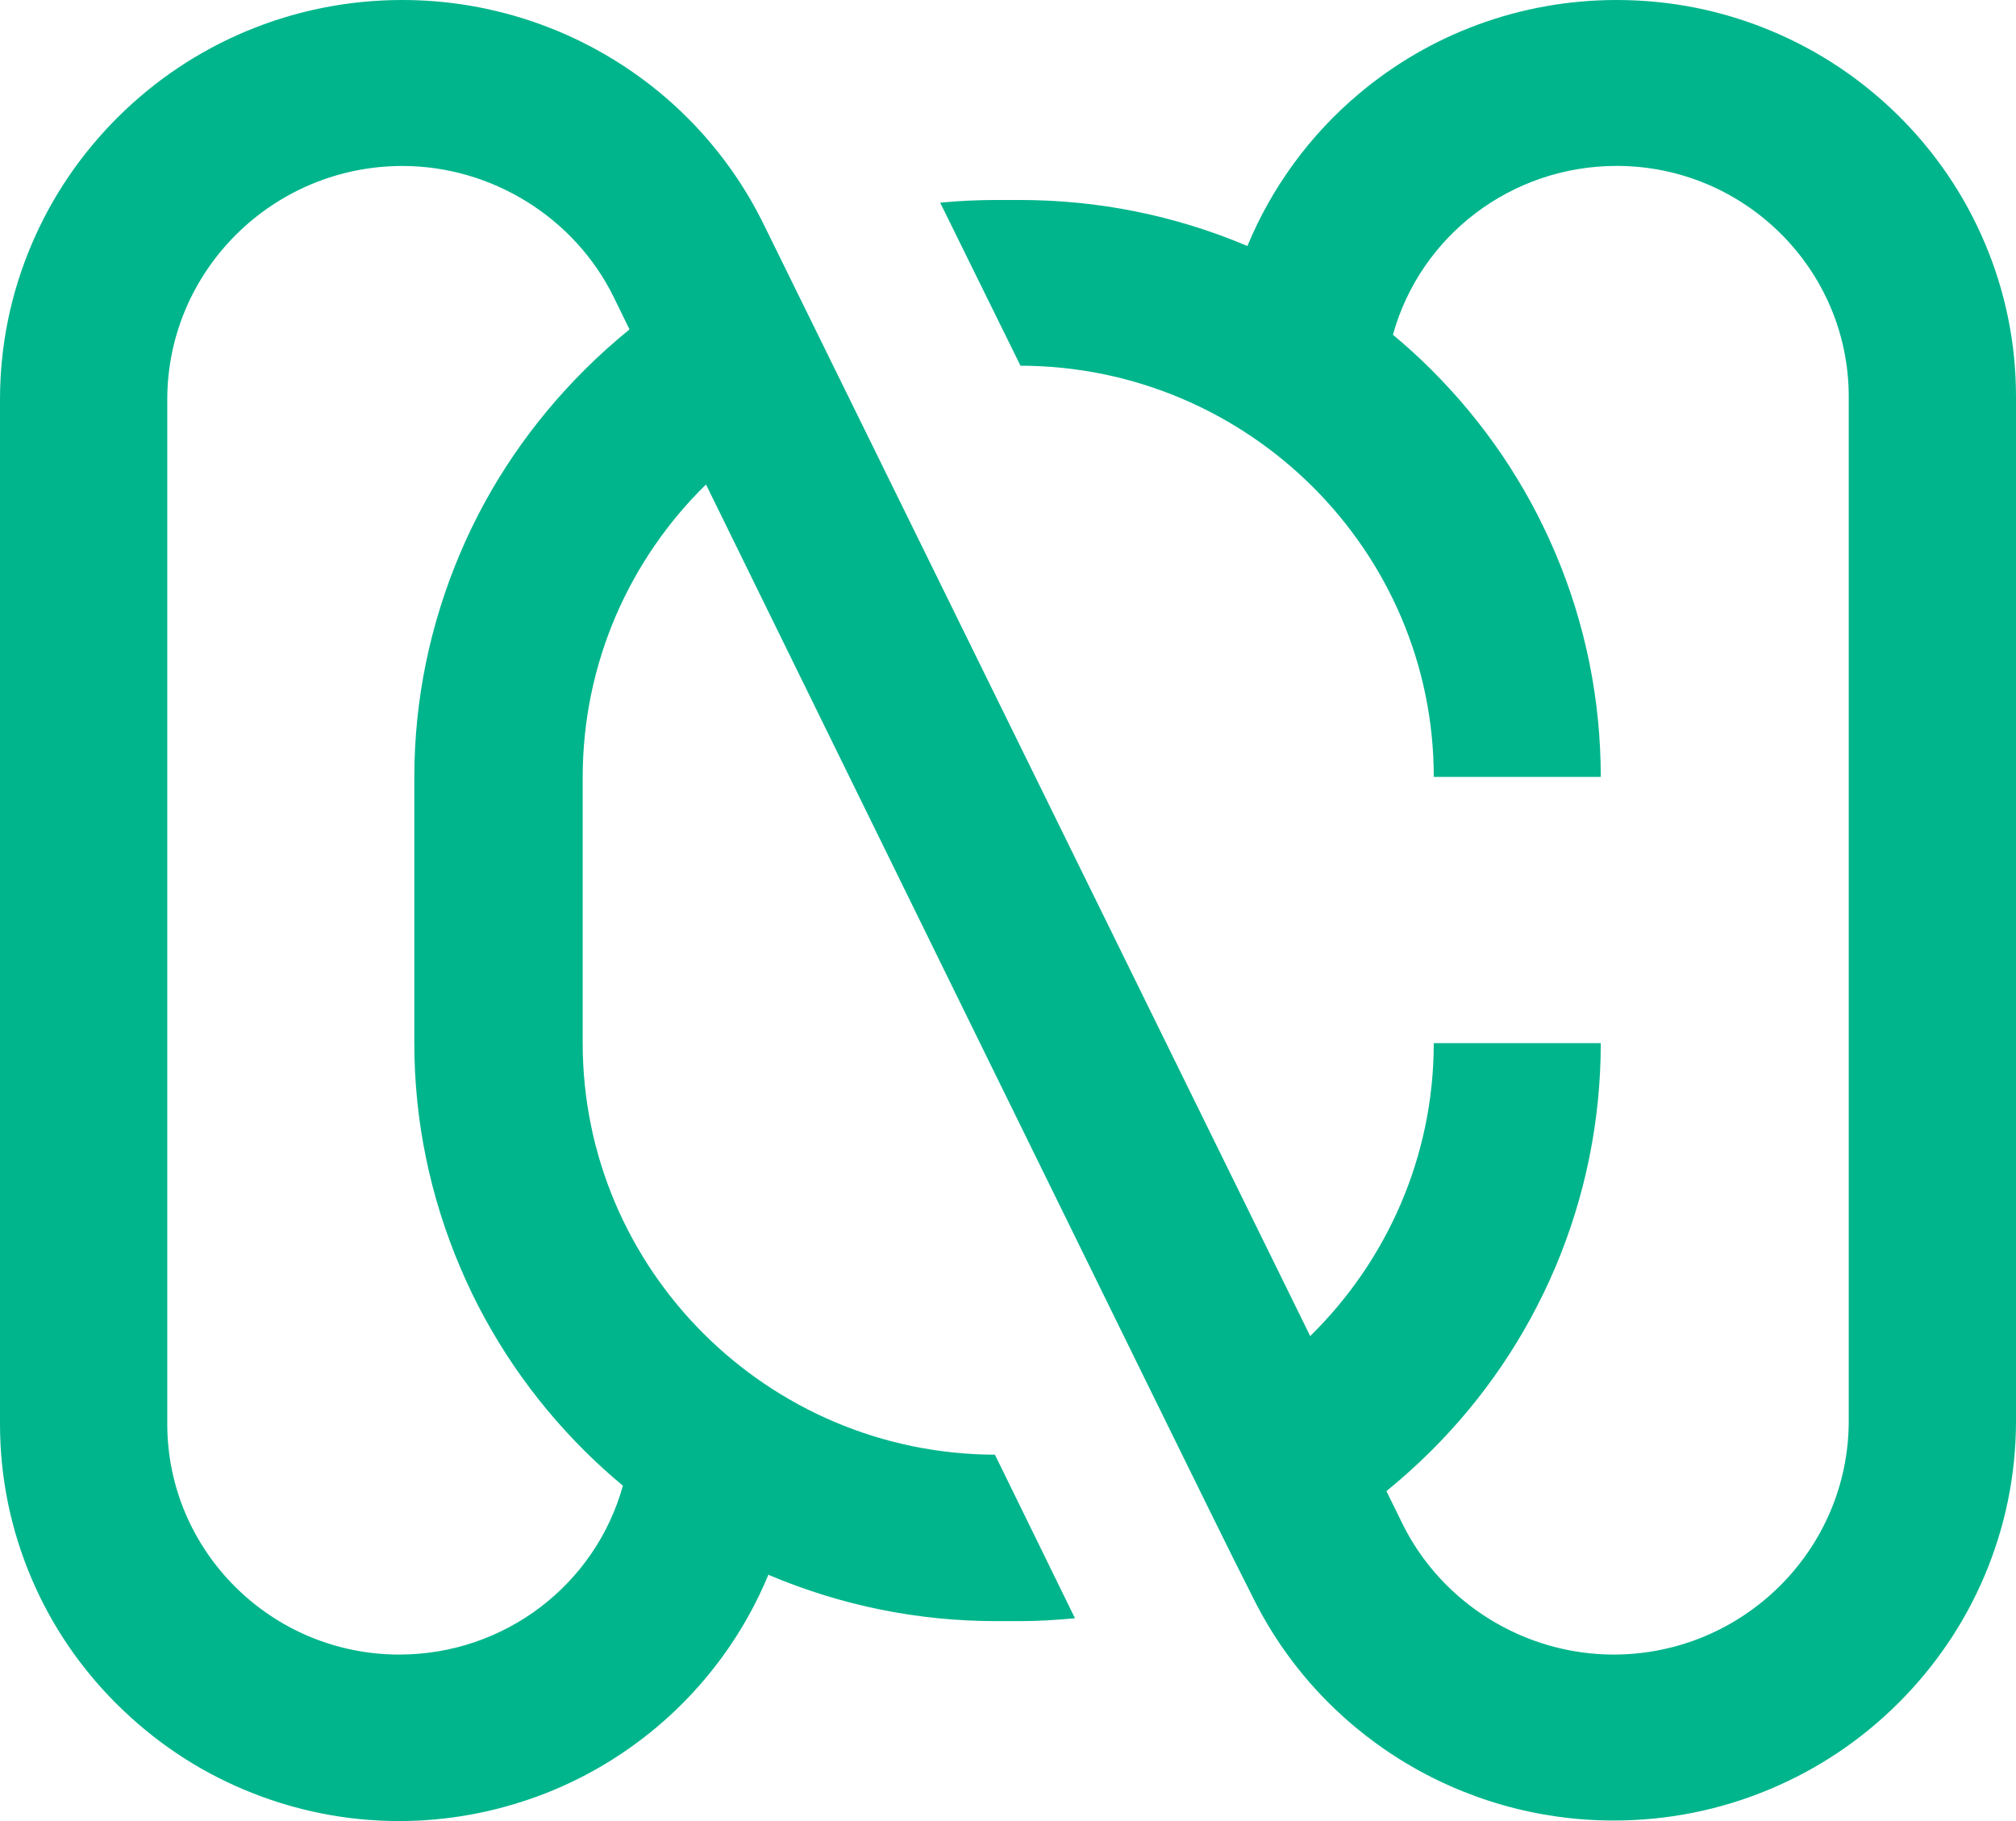<svg width="31" height="28" viewBox="0 0 31 28" fill="none" xmlns="http://www.w3.org/2000/svg">
<path d="M30.515 3.724C30.206 2.998 29.763 2.346 29.2 1.786C28.636 1.227 27.98 0.787 27.249 0.48C26.491 0.161 25.687 0 24.859 0C24.123 0 23.402 0.129 22.716 0.382C22.055 0.627 21.444 0.982 20.903 1.436C20.143 2.073 19.554 2.882 19.181 3.783C19.174 3.78 19.166 3.776 19.159 3.773C18.056 3.31 16.886 3.075 15.681 3.075H15.318C15.029 3.075 14.742 3.089 14.457 3.116L15.692 5.623C19.197 5.629 22.047 8.471 22.047 11.945H24.615C24.615 10.759 24.379 9.588 23.912 8.493C23.462 7.436 22.818 6.488 21.998 5.673C21.812 5.488 21.619 5.313 21.419 5.147C21.841 3.624 23.24 2.551 24.859 2.551C26.827 2.551 28.428 4.143 28.428 6.098V21.847C28.428 23.828 26.806 25.44 24.812 25.44C23.44 25.44 22.165 24.649 21.563 23.424L21.319 22.927C21.554 22.736 21.781 22.532 21.998 22.317C22.818 21.502 23.462 20.552 23.912 19.495C24.378 18.4 24.615 17.225 24.615 16.039H22.047C22.047 17.793 21.319 19.394 20.147 20.543L11.743 3.449C11.235 2.413 10.446 1.543 9.462 0.933C8.479 0.323 7.346 0 6.187 0C5.353 0 4.543 0.163 3.779 0.483C3.043 0.793 2.382 1.236 1.814 1.8C1.247 2.364 0.8 3.021 0.488 3.753C0.165 4.511 0 5.316 0 6.145V21.893C0 22.716 0.164 23.515 0.484 24.268C0.793 24.994 1.236 25.646 1.8 26.206C2.363 26.765 3.019 27.209 3.75 27.516C4.508 27.835 5.312 28 6.14 28C6.876 28 7.597 27.867 8.282 27.614C8.944 27.369 9.555 27.012 10.096 26.558C10.855 25.921 11.444 25.112 11.817 24.21C11.825 24.214 11.832 24.221 11.84 24.224C12.943 24.687 14.113 24.926 15.318 24.926H15.681C15.966 24.926 16.249 24.908 16.53 24.882L15.299 22.367C11.799 22.355 8.96 19.519 8.96 16.039V11.953C8.96 10.192 9.684 8.597 10.856 7.449C10.856 7.449 18.696 23.437 18.991 24.015C19.062 24.154 19.257 24.543 19.257 24.543C19.765 25.579 20.554 26.448 21.537 27.059C22.521 27.669 23.653 27.992 24.812 27.992C25.647 27.992 26.457 27.829 27.22 27.508C27.956 27.199 28.617 26.756 29.185 26.192C29.752 25.628 30.2 24.971 30.512 24.239C30.834 23.481 31 22.676 31 21.847V6.098C31 5.276 30.836 4.477 30.515 3.724ZM9.001 5.675C8.181 6.49 7.53 7.439 7.08 8.497C6.614 9.592 6.371 10.755 6.371 11.953V16.039C6.371 17.237 6.614 18.399 7.08 19.495C7.53 20.552 8.177 21.502 8.998 22.317C9.184 22.502 9.379 22.677 9.578 22.844C9.156 24.366 7.759 25.44 6.14 25.44C4.172 25.44 2.572 23.849 2.572 21.893V6.145C2.572 4.164 4.194 2.552 6.188 2.552C7.559 2.552 8.835 3.343 9.437 4.568L9.68 5.065C9.445 5.256 9.218 5.459 9.001 5.675Z" fill="#00B58C"/>
</svg>
